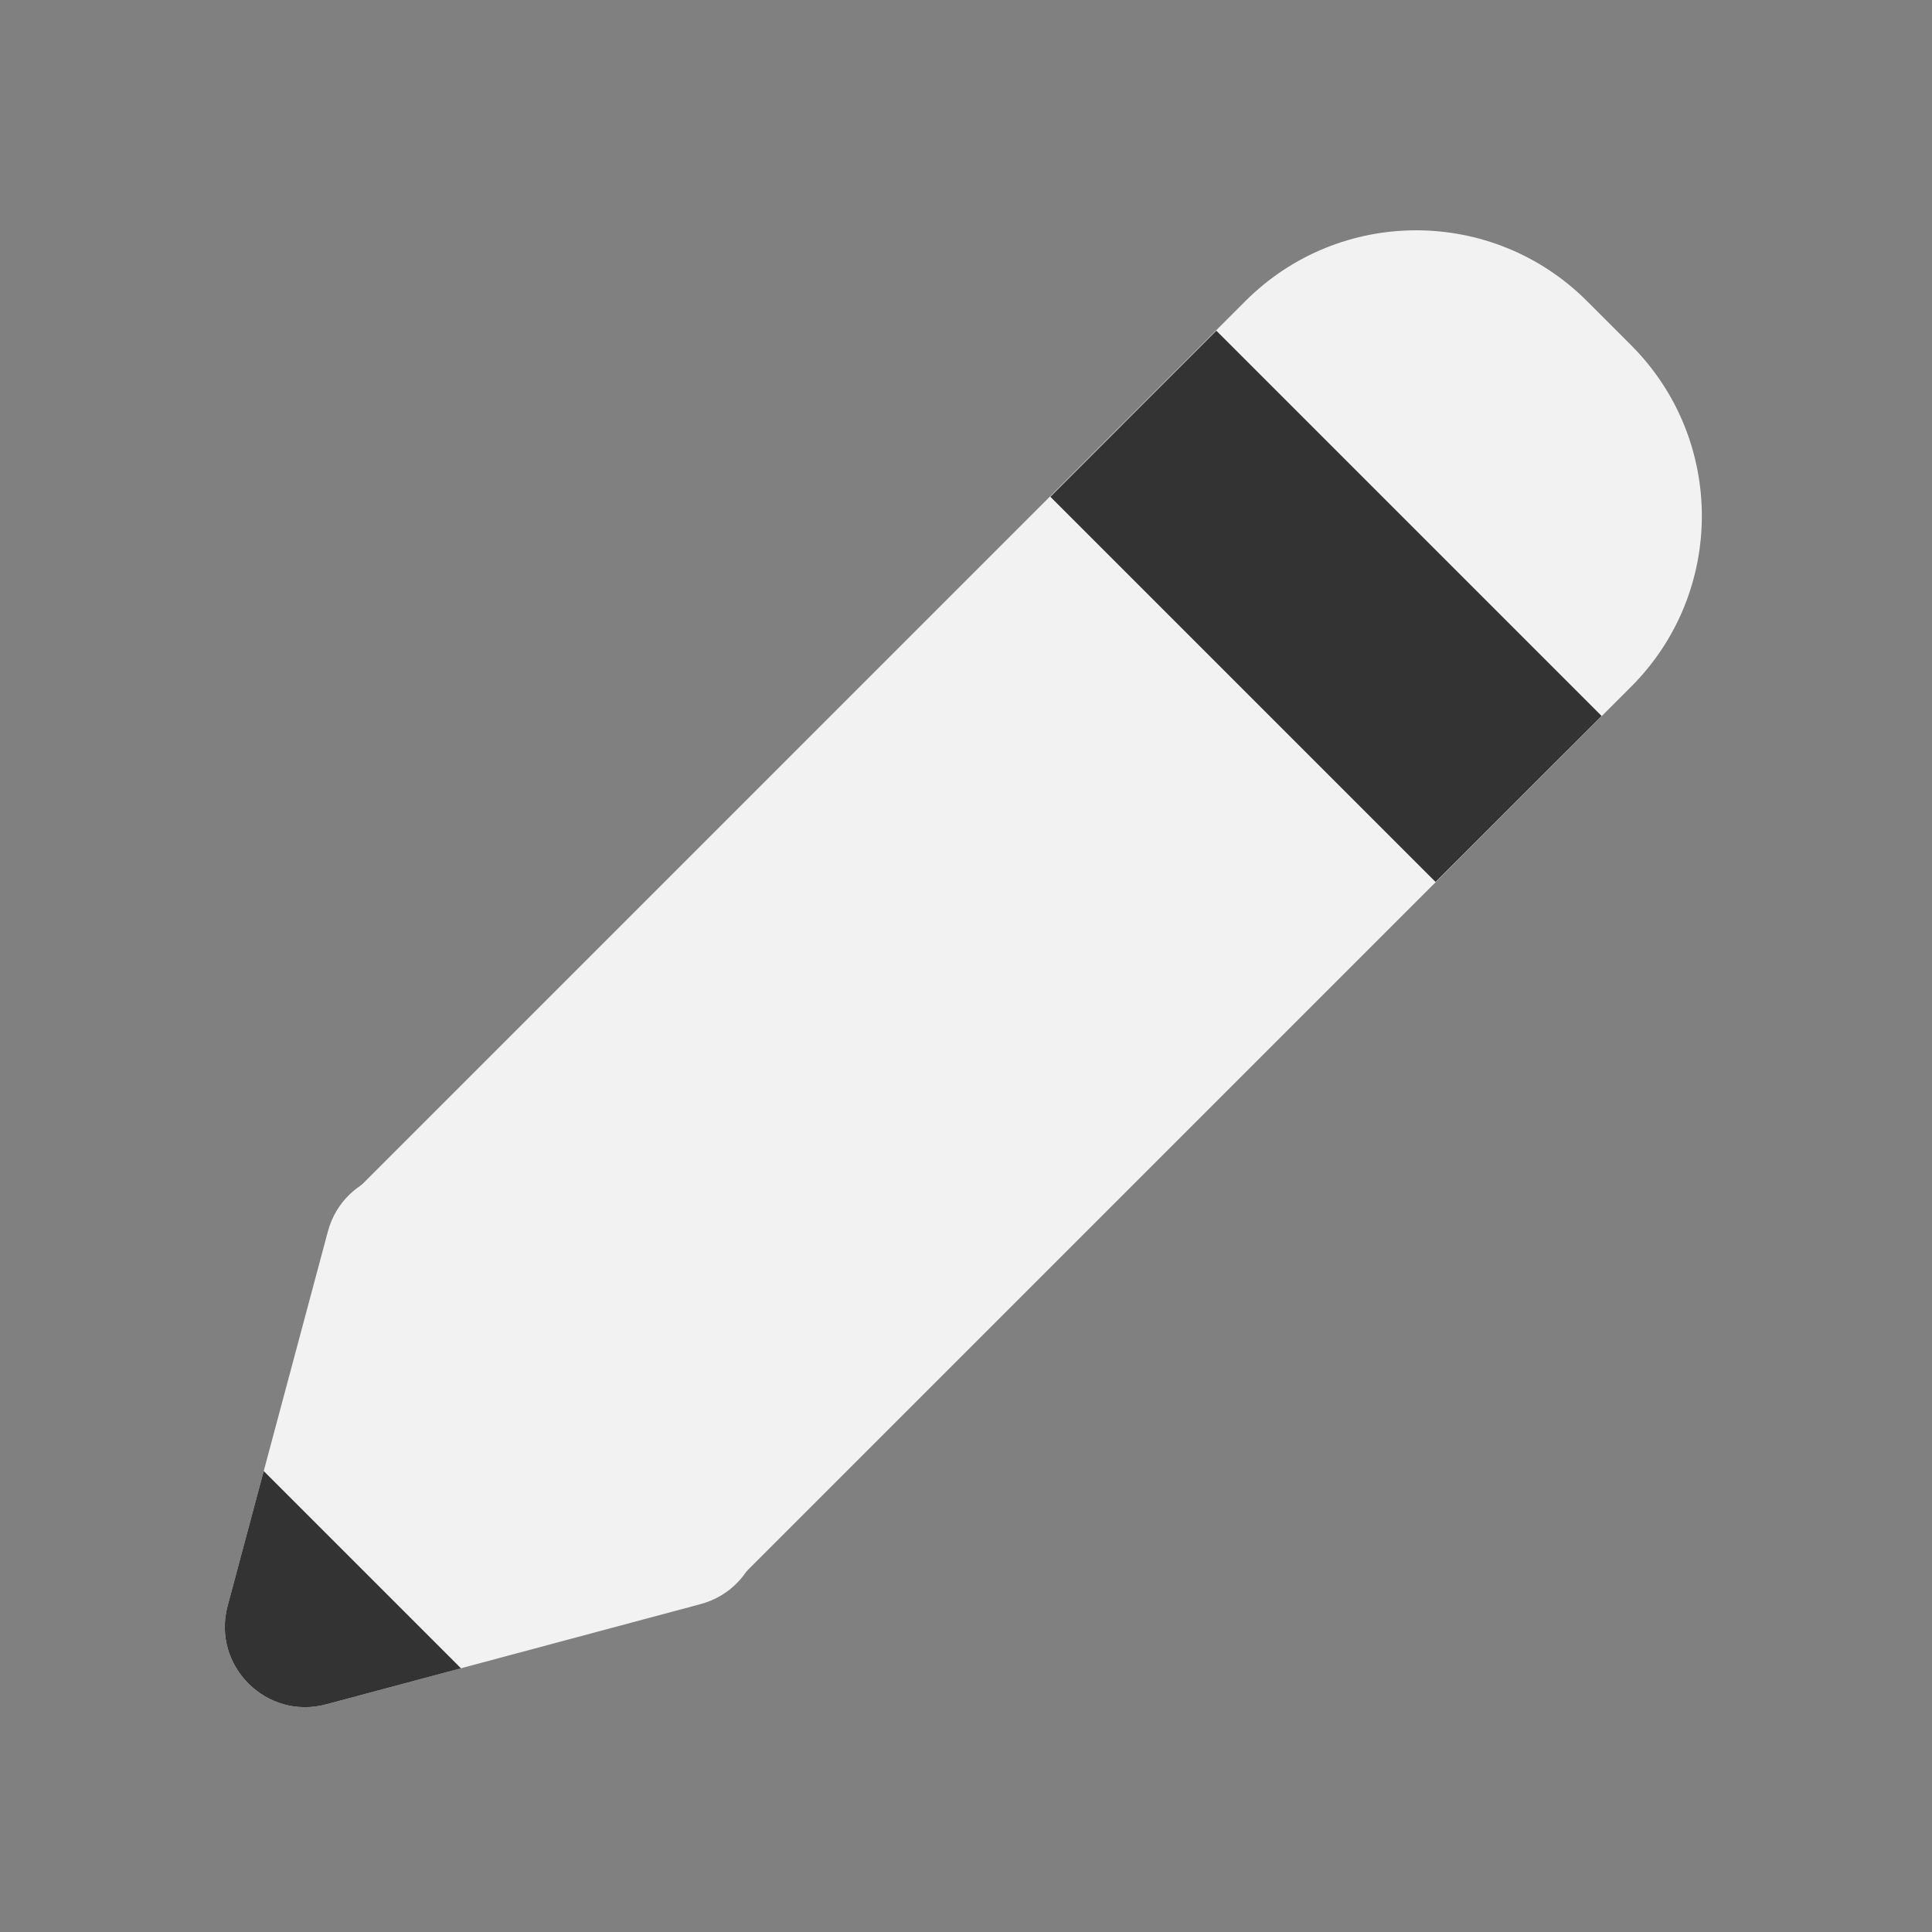 <svg width="24" height="24" viewBox="0 0 24 24" fill="none" xmlns="http://www.w3.org/2000/svg">
<rect x="0" y="0" width="24" height="24" fill="#808080" stroke="none"/>
<path d="M4.052 21.172C3.309 21.372 2.628 20.691 2.828 19.948L4.073 15.298C4.273 14.555 5.202 14.306 5.746 14.85L9.15 18.253C9.695 18.798 9.445 19.727 8.702 19.927L4.052 21.172Z" fill="#F2F2F2"/>
<path fill-rule="evenodd" clip-rule="evenodd" d="M3.276 18.274L5.726 20.724L4.052 21.172C3.309 21.372 2.628 20.691 2.828 19.948L3.276 18.274Z" fill="#333333"/>
<path d="M4.228 14.983L15.471 3.74C16.643 2.568 18.542 2.568 19.714 3.74L20.262 4.288C21.434 5.46 21.434 7.359 20.262 8.531L9.019 19.774L4.228 14.983Z" fill="#F2F2F2"/>
<path d="M13.048 6.171L17.833 10.956L19.896 8.894L15.11 4.108L13.048 6.171Z" fill="#333333"/>
</svg>
